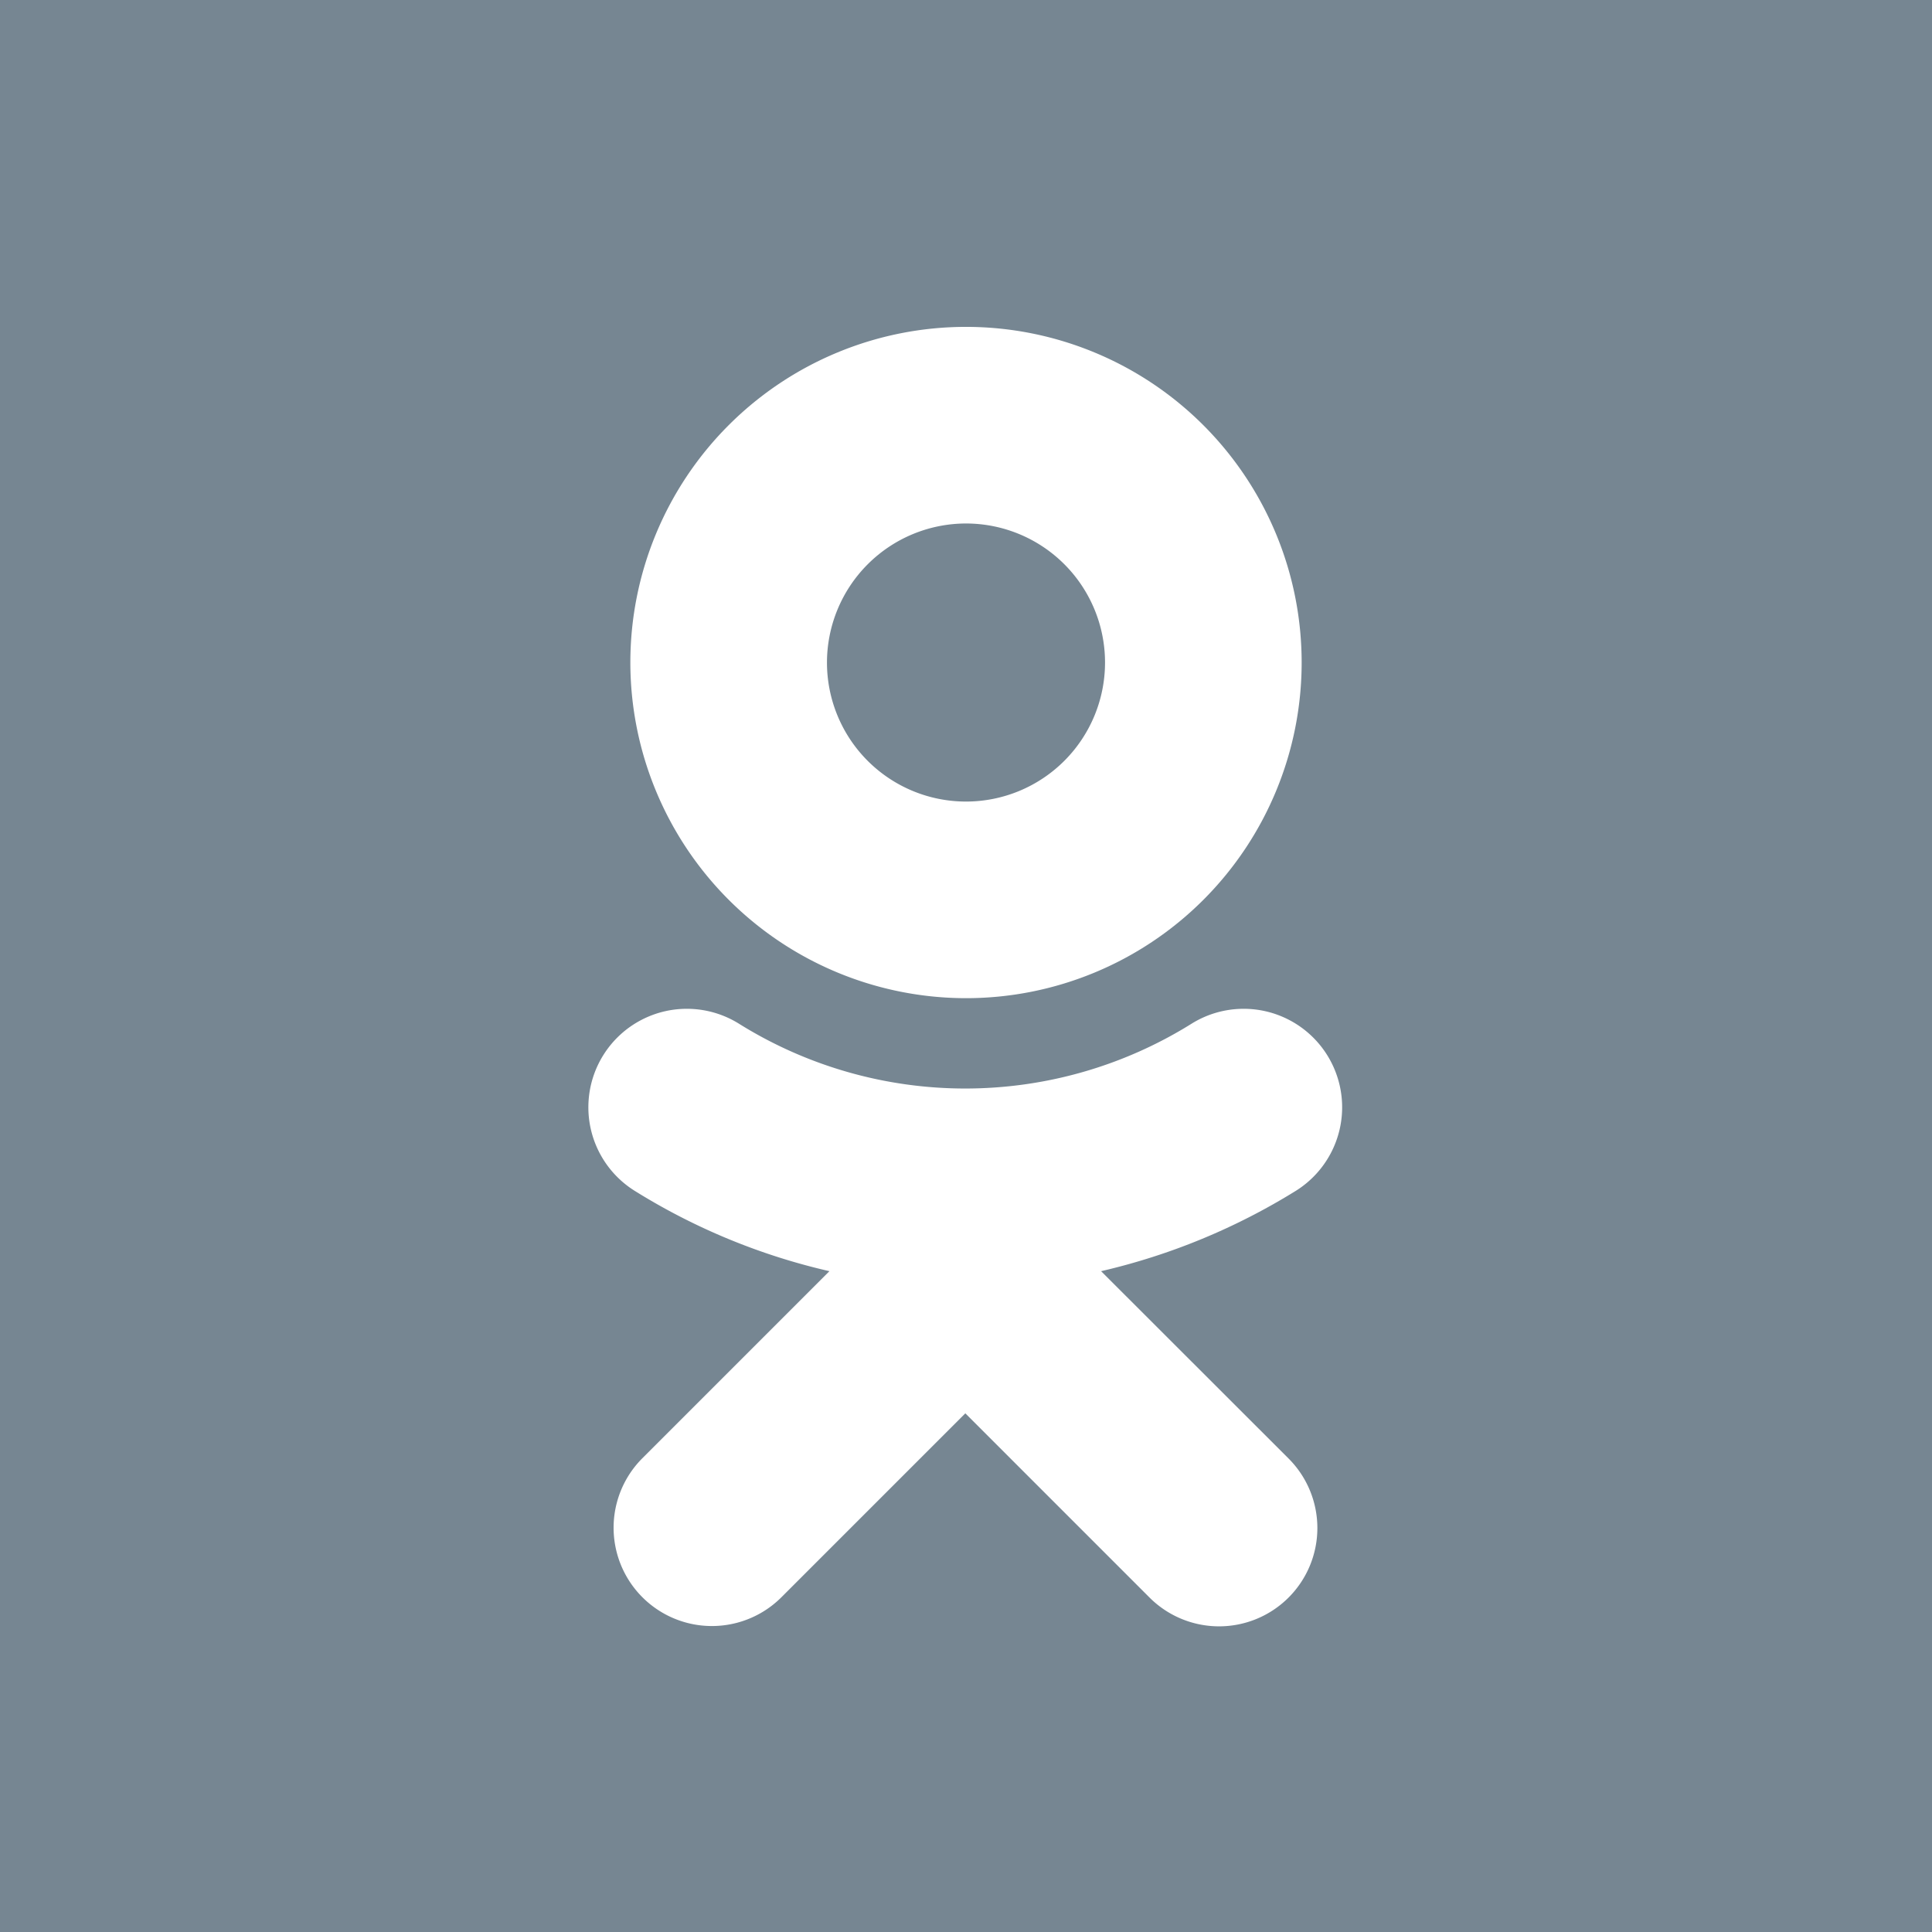<svg id="Group_18677" data-name="Group 18677" xmlns="http://www.w3.org/2000/svg" viewBox="0 0 26 26">
  <defs>
    <style>
      .cls-1 {
        fill: #768692;
      }

      .cls-2 {
        fill: #fff;
      }
    </style>
  </defs>
  <rect id="Rectangle_11830" data-name="Rectangle 11830" class="cls-1" width="26" height="26"/>
  <g id="ok_2_" transform="translate(7.917 4.398)">
    <path id="Path_9413" data-name="Path 9413" class="cls-2" d="M1071.717,54.235a4.517,4.517,0,1,0-4.517-4.517A4.52,4.52,0,0,0,1071.717,54.235Zm0-6.388a1.871,1.871,0,1,1-1.871,1.871A1.873,1.873,0,0,1,1071.717,47.847Z" transform="translate(-1066.634 -45.2)"/>
    <path id="Path_9414" data-name="Path 9414" class="cls-2" d="M1068.773,135.1a8.689,8.689,0,0,0,2.625-1.084,1.325,1.325,0,0,0-1.413-2.243,5.753,5.753,0,0,1-6.08,0,1.325,1.325,0,0,0-1.413,2.243,8.574,8.574,0,0,0,2.625,1.084l-2.519,2.519a1.323,1.323,0,0,0,1.871,1.871l2.477-2.477,2.477,2.477a1.323,1.323,0,1,0,1.871-1.871Z" transform="translate(-1061.872 -122.391)"/>
  </g>
</svg>
